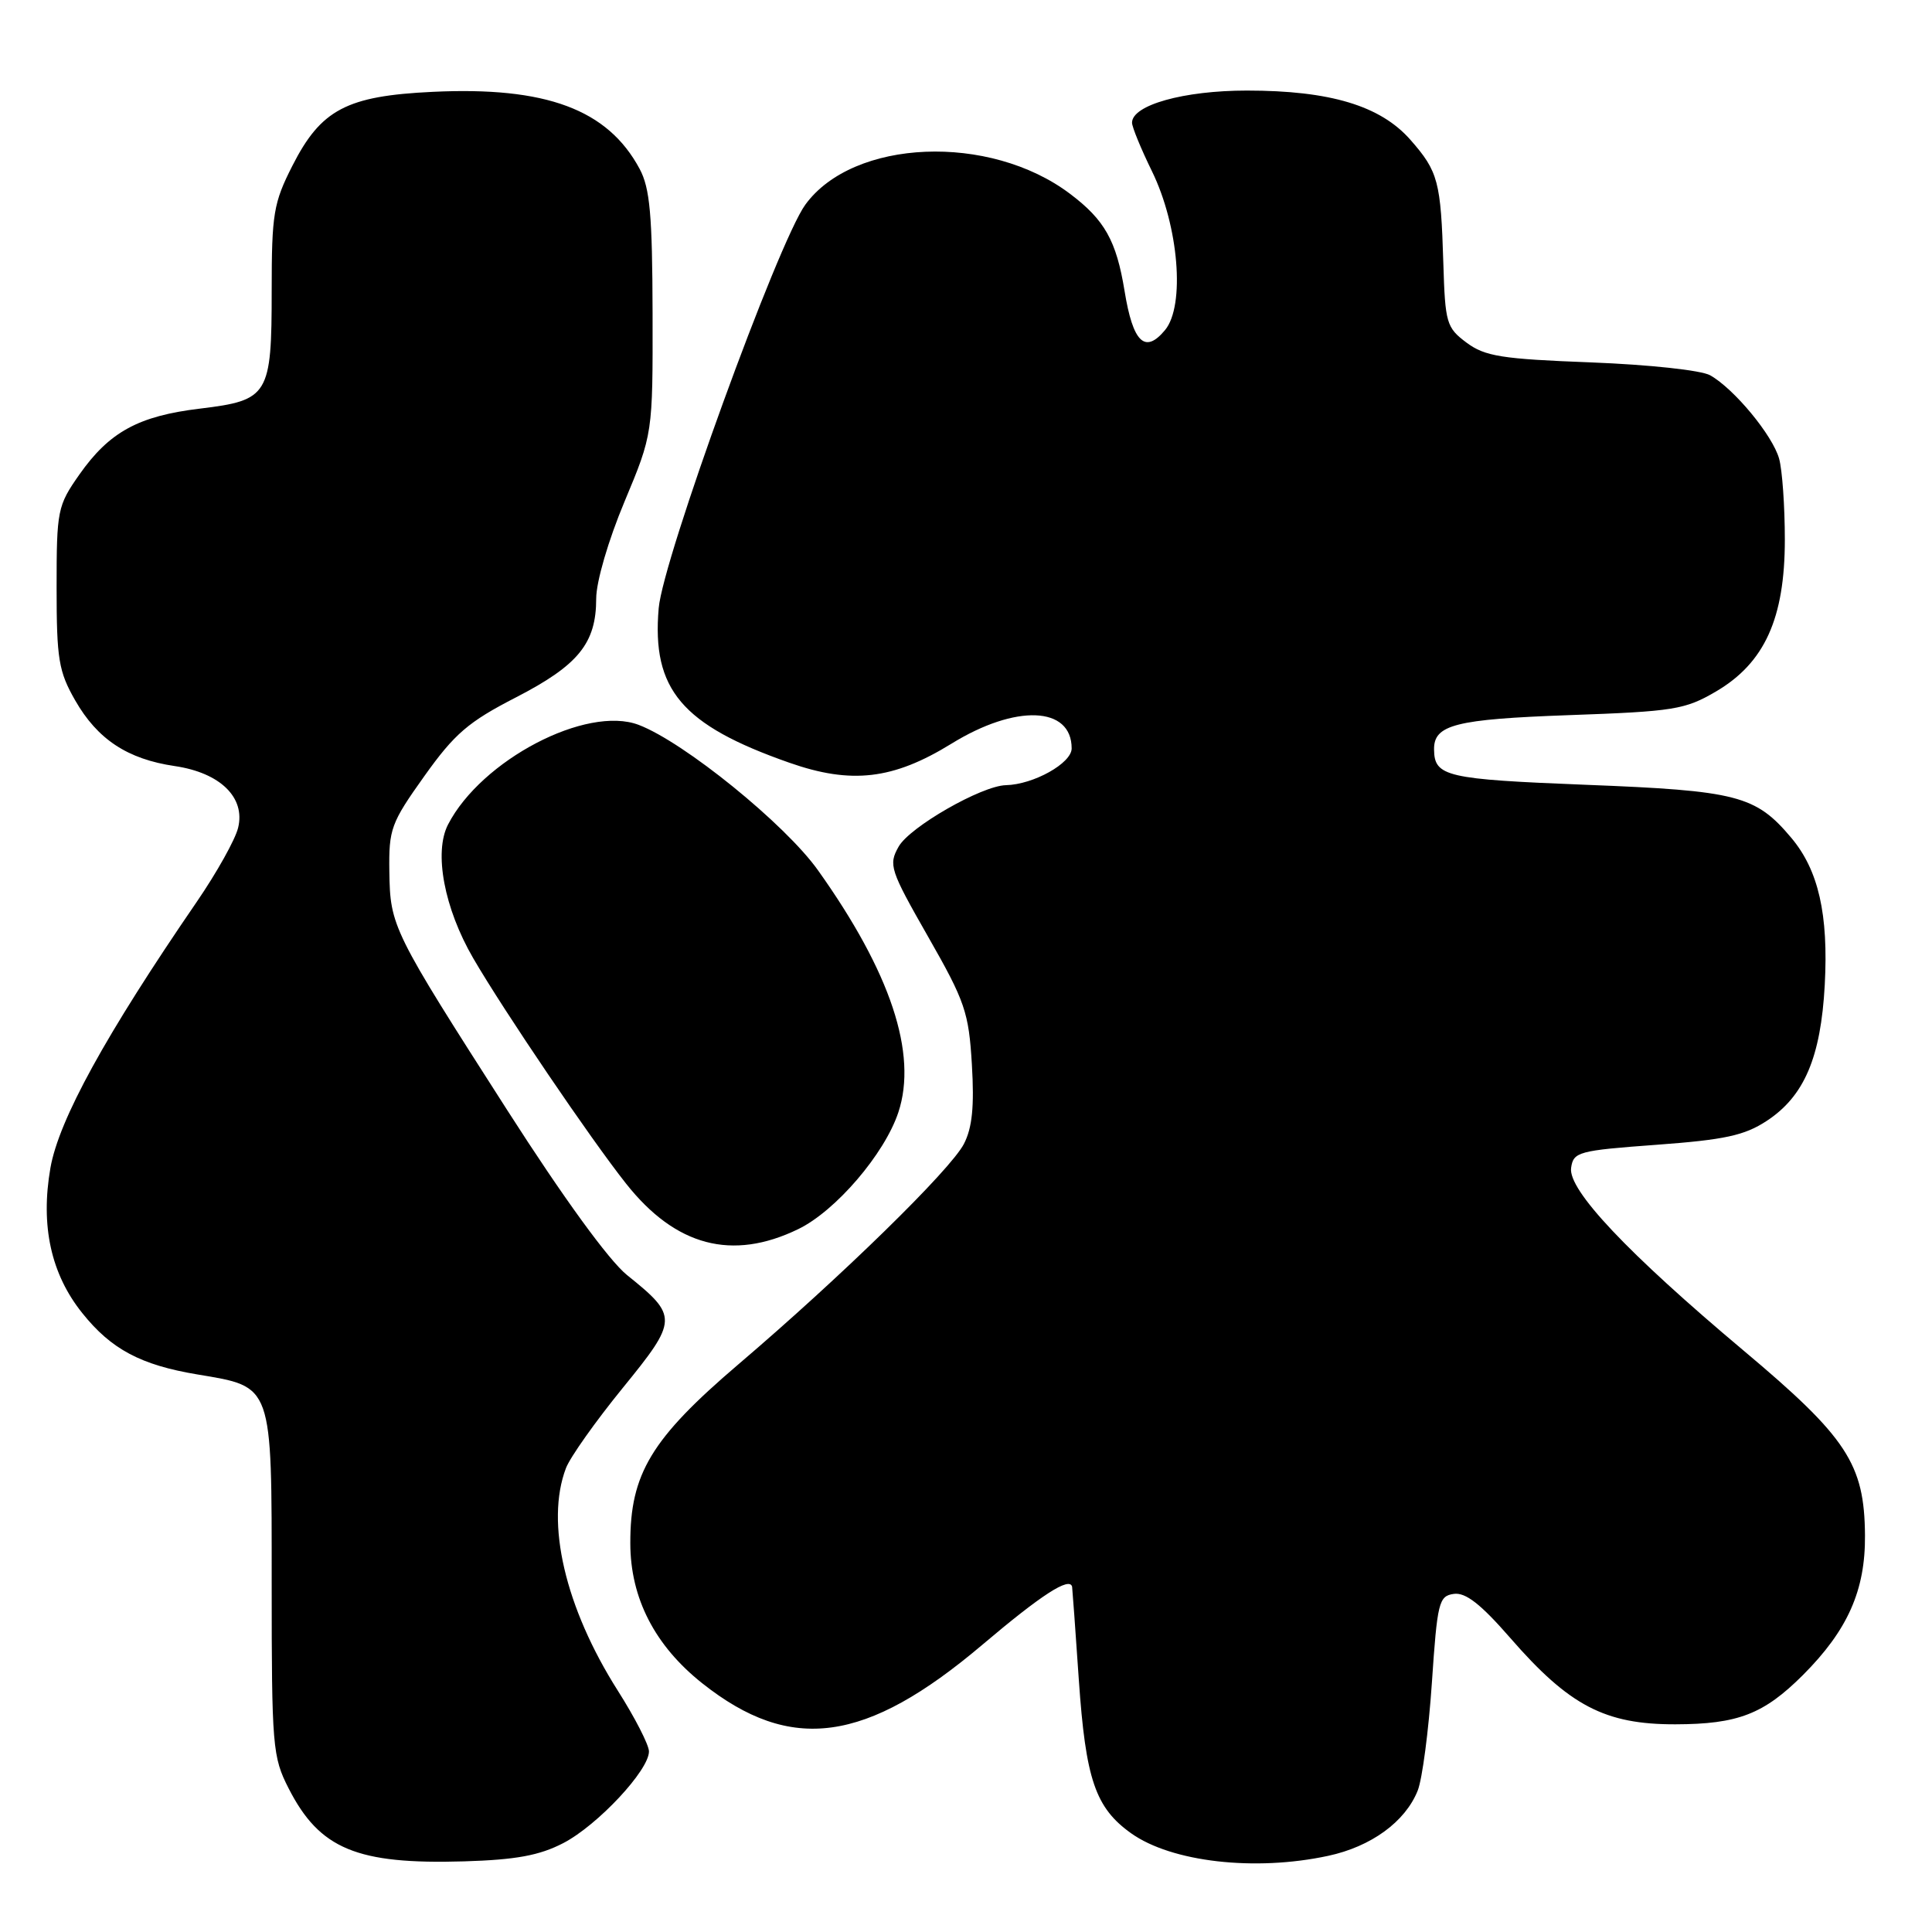 <?xml version="1.0" encoding="UTF-8" standalone="no"?>
<!DOCTYPE svg PUBLIC "-//W3C//DTD SVG 1.1//EN" "http://www.w3.org/Graphics/SVG/1.1/DTD/svg11.dtd" >
<svg xmlns="http://www.w3.org/2000/svg" xmlns:xlink="http://www.w3.org/1999/xlink" version="1.1" viewBox="0 0 256 256">
 <g >
 <path fill="currentColor"
d=" M 74.64 244.22 C 79.18 241.86 86.01 234.56 85.99 232.07 C 85.99 231.21 84.12 227.57 81.85 224.00 C 74.88 213.01 72.25 201.74 74.99 194.54 C 75.53 193.11 78.91 188.34 82.50 183.93 C 89.86 174.89 89.88 174.41 83.08 168.95 C 80.68 167.01 74.66 158.73 67.25 147.16 C 51.96 123.30 51.70 122.77 51.59 115.48 C 51.51 109.85 51.80 109.05 56.22 102.85 C 60.23 97.22 62.05 95.65 68.38 92.40 C 76.64 88.14 79.00 85.24 79.00 79.31 C 79.00 77.09 80.60 71.60 82.75 66.47 C 86.50 57.50 86.50 57.50 86.47 41.50 C 86.44 28.46 86.12 24.92 84.75 22.37 C 80.52 14.49 72.35 11.45 57.32 12.17 C 45.94 12.71 42.53 14.51 38.75 21.95 C 36.24 26.89 36.00 28.33 36.00 38.49 C 36.00 52.39 35.60 53.04 26.53 54.14 C 18.34 55.12 14.49 57.23 10.51 62.89 C 7.62 67.01 7.50 67.60 7.50 77.84 C 7.50 87.34 7.77 88.97 9.96 92.80 C 12.92 97.97 16.89 100.59 23.17 101.51 C 29.19 102.40 32.54 105.68 31.55 109.69 C 31.18 111.24 28.71 115.65 26.07 119.50 C 13.99 137.11 7.80 148.38 6.68 154.76 C 5.35 162.42 6.75 168.82 10.91 174.00 C 14.74 178.79 18.66 180.87 26.15 182.12 C 36.20 183.80 36.00 183.23 36.00 209.90 C 36.00 231.44 36.11 232.80 38.25 236.98 C 42.35 245.01 47.28 247.06 61.50 246.64 C 68.38 246.43 71.47 245.86 74.64 244.22 Z  M 175.98 245.91 C 181.68 244.69 186.20 241.40 187.85 237.27 C 188.46 235.75 189.30 229.32 189.73 223.00 C 190.45 212.31 190.65 211.48 192.63 211.20 C 194.19 210.97 196.21 212.55 200.12 217.04 C 207.94 226.03 212.67 228.50 222.00 228.48 C 230.29 228.46 233.71 227.13 238.90 221.95 C 244.83 216.01 247.18 210.73 247.12 203.44 C 247.05 193.98 244.75 190.47 231.00 178.93 C 215.67 166.05 207.76 157.68 208.18 154.75 C 208.48 152.63 209.14 152.45 219.50 151.69 C 228.50 151.03 231.15 150.46 234.09 148.53 C 239.07 145.27 241.27 140.11 241.79 130.50 C 242.29 121.14 240.96 115.30 237.35 111.01 C 232.63 105.40 230.20 104.77 210.15 103.99 C 191.63 103.26 190.06 102.90 190.02 99.32 C 189.97 96.03 192.85 95.30 207.89 94.76 C 221.78 94.27 223.27 94.03 227.37 91.63 C 233.82 87.85 236.50 81.94 236.50 71.50 C 236.50 67.10 236.16 62.27 235.74 60.77 C 234.87 57.67 229.78 51.52 226.61 49.73 C 225.42 49.06 218.53 48.32 210.82 48.02 C 198.97 47.57 196.77 47.22 194.32 45.40 C 191.66 43.41 191.49 42.81 191.25 34.90 C 190.92 24.04 190.58 22.73 186.89 18.53 C 182.92 14.01 176.25 12.00 165.22 12.00 C 156.84 12.00 150.00 13.92 150.00 16.26 C 150.00 16.83 151.19 19.73 152.64 22.69 C 156.19 29.95 157.06 40.51 154.37 43.74 C 151.71 46.94 150.12 45.39 149.01 38.55 C 147.92 31.89 146.38 29.14 141.77 25.67 C 131.12 17.64 113.06 18.39 106.71 27.12 C 103.08 32.11 87.84 74.04 87.28 80.59 C 86.35 91.36 90.34 96.07 104.58 101.06 C 112.81 103.95 118.35 103.30 126.06 98.55 C 134.59 93.28 142.00 93.57 142.00 99.17 C 142.00 101.13 136.94 103.96 133.28 104.04 C 130.06 104.12 120.53 109.58 119.07 112.19 C 117.71 114.60 117.93 115.27 122.98 124.12 C 127.88 132.70 128.37 134.14 128.78 141.07 C 129.11 146.61 128.83 149.43 127.72 151.58 C 125.93 155.03 111.51 169.13 97.83 180.79 C 86.30 190.63 83.49 195.28 83.52 204.51 C 83.53 211.77 86.78 218.07 93.06 223.05 C 104.81 232.36 114.72 231.00 130.13 217.97 C 137.99 211.31 141.73 208.89 142.06 210.25 C 142.09 210.39 142.50 215.94 142.95 222.59 C 143.86 235.78 145.14 239.54 149.88 242.92 C 155.24 246.73 166.26 248.00 175.98 245.91 Z  M 105.76 162.87 C 110.73 160.47 117.22 152.89 119.04 147.38 C 121.60 139.62 118.02 128.84 108.39 115.32 C 104.05 109.21 90.63 98.33 84.63 96.05 C 77.72 93.42 63.79 100.70 59.37 109.25 C 57.46 112.94 58.86 120.36 62.71 126.98 C 66.77 133.97 78.26 150.91 82.96 156.84 C 89.52 165.13 97.01 167.11 105.76 162.87 Z "/>
</g>
</svg>